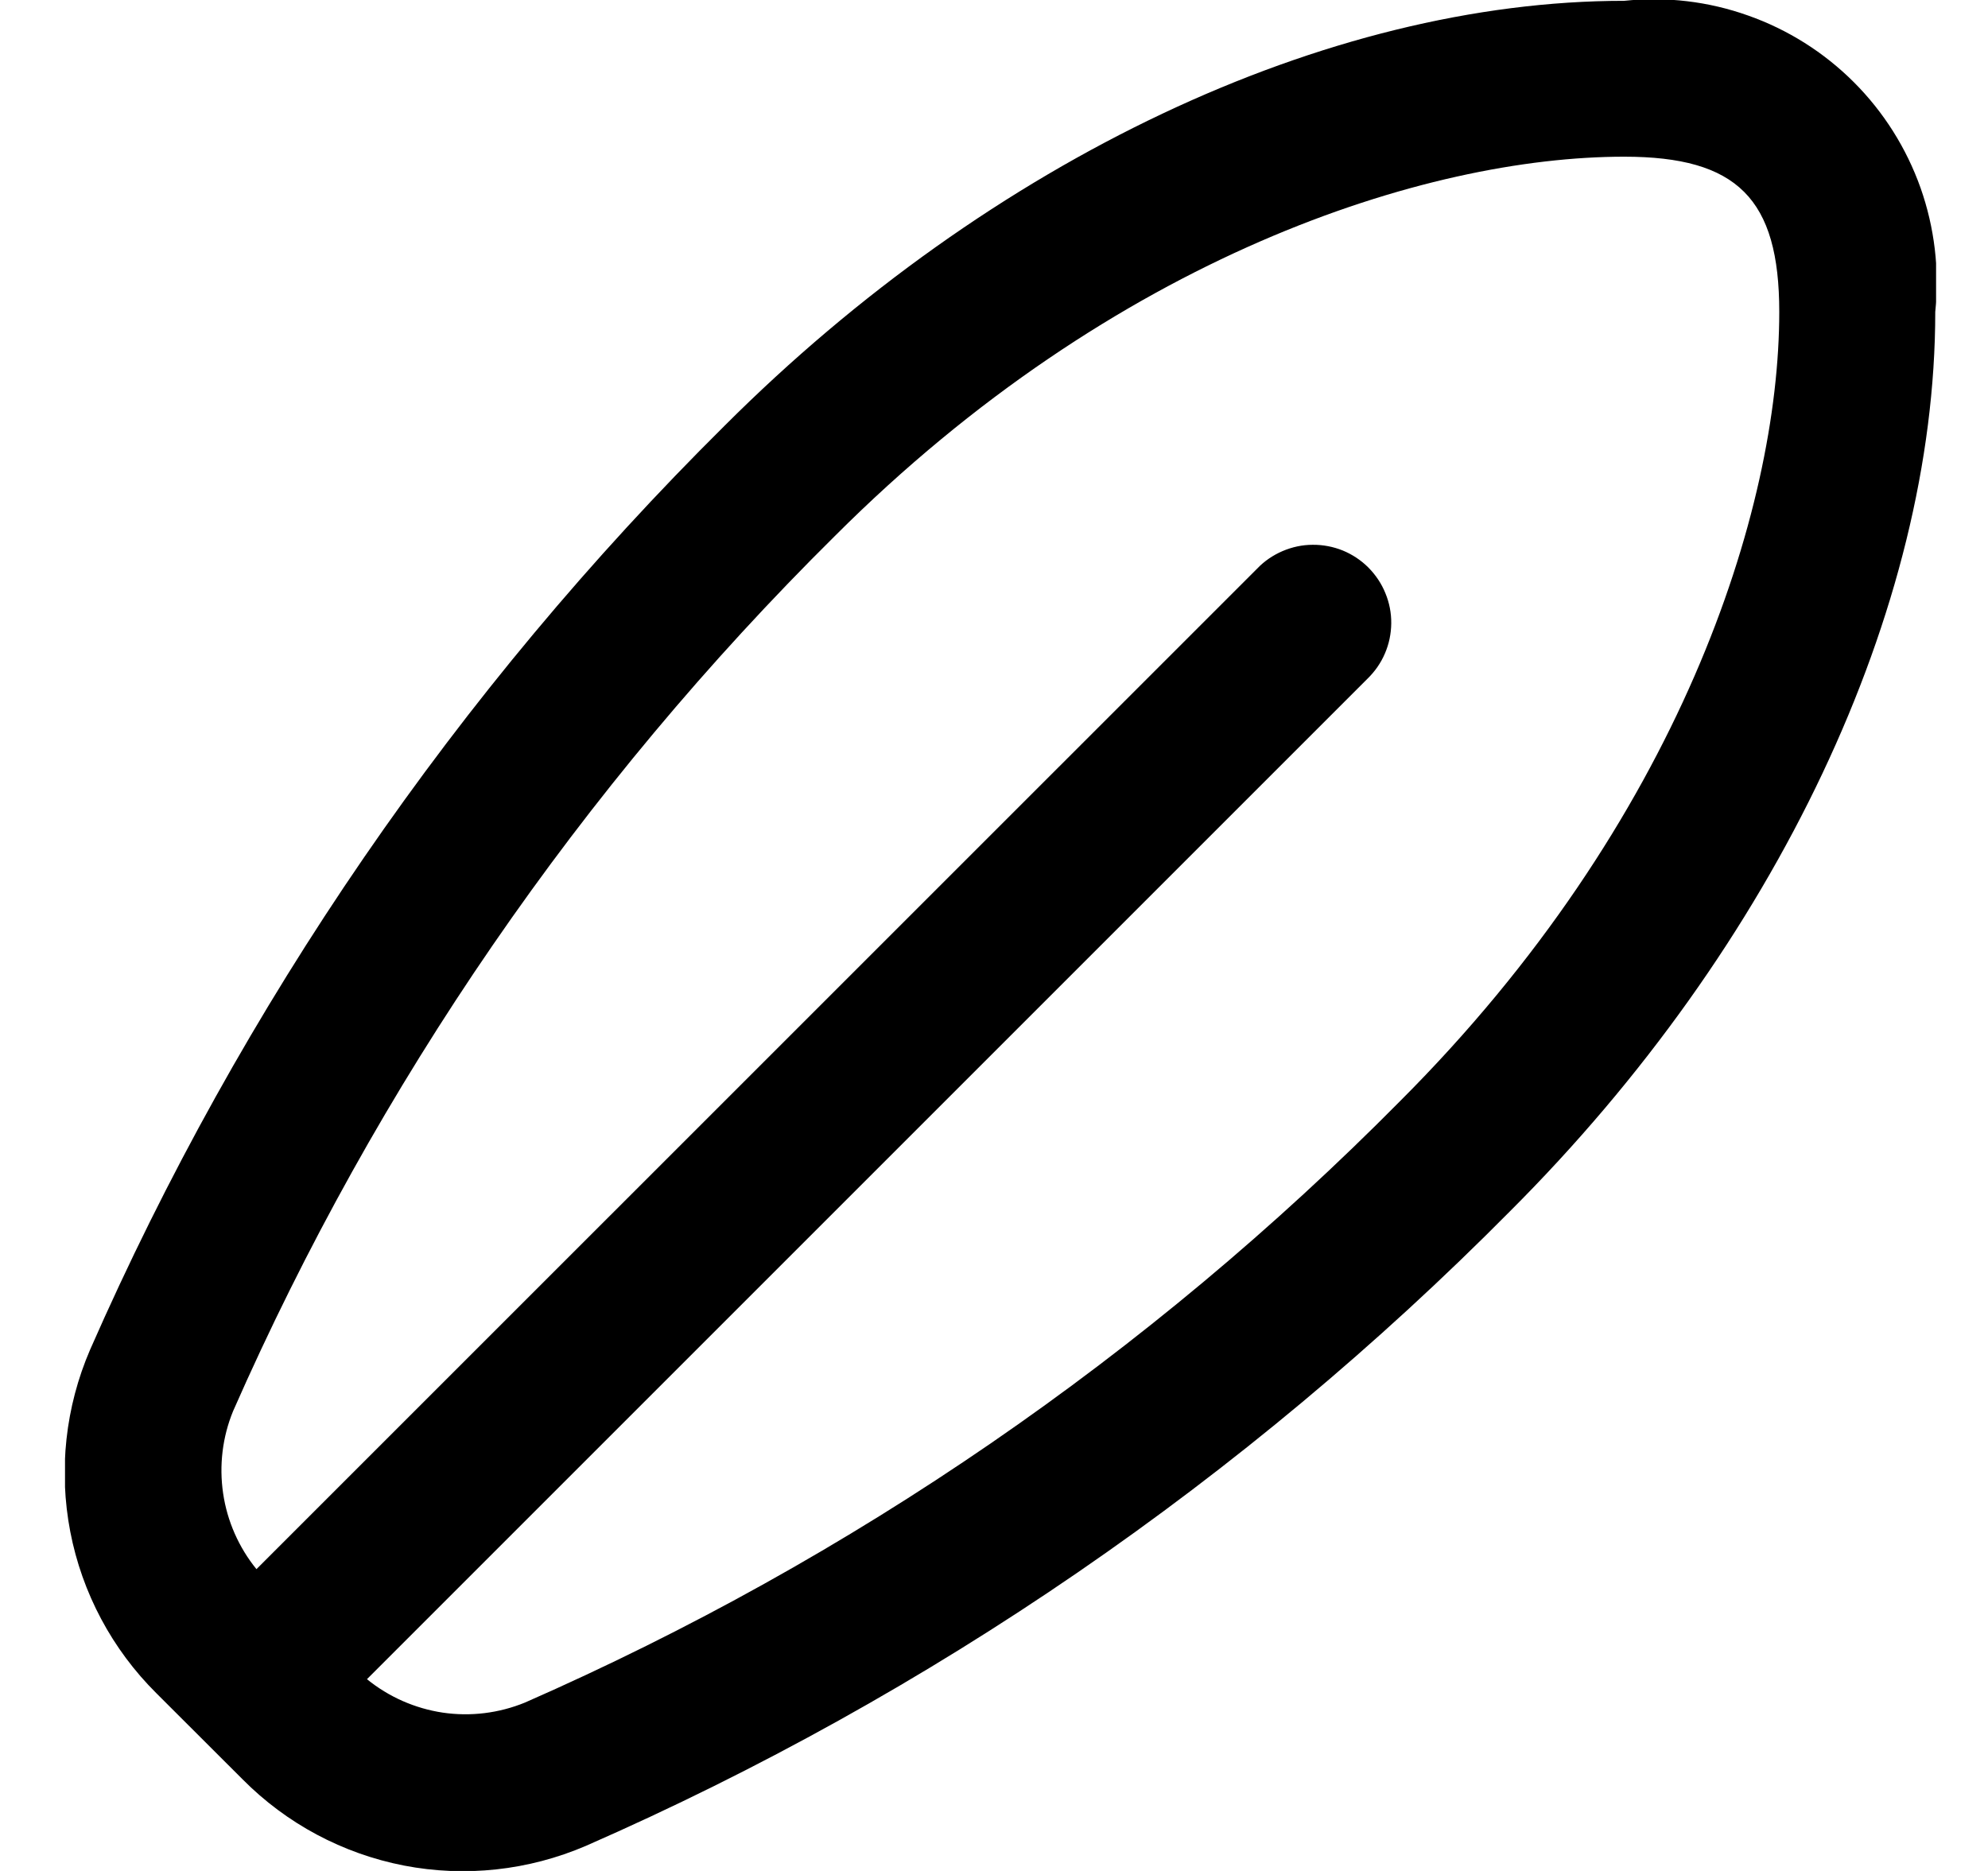 <svg width="17" height="16" viewBox="0 0 17 16" fill="none" xmlns="http://www.w3.org/2000/svg">
<g clip-path="url(#clip0_483_13879)">
<path d="M13.889 0.007C11.347 0.007 8.472 1.366 6.196 3.641C3.907 5.91 2.067 8.59 0.771 11.541C0.559 12.032 0.5 12.574 0.601 13.099C0.702 13.623 0.959 14.105 1.338 14.481L2.075 15.217C2.451 15.596 2.931 15.852 3.455 15.954C3.978 16.055 4.519 15.996 5.009 15.786C7.962 14.492 10.643 12.65 12.911 10.36C15.19 8.084 16.549 5.209 16.549 2.667C16.586 2.308 16.543 1.946 16.423 1.606C16.302 1.266 16.108 0.958 15.853 0.703C15.598 0.448 15.289 0.253 14.949 0.133C14.61 0.012 14.247 -0.031 13.889 0.007ZM11.972 9.417C9.824 11.588 7.285 13.333 4.489 14.56C4.266 14.651 4.024 14.681 3.786 14.646C3.548 14.61 3.325 14.512 3.138 14.36L11.693 5.805C11.757 5.743 11.808 5.67 11.843 5.588C11.878 5.507 11.896 5.42 11.897 5.331C11.898 5.243 11.881 5.155 11.847 5.073C11.814 4.991 11.764 4.917 11.702 4.854C11.639 4.791 11.565 4.742 11.483 4.708C11.401 4.675 11.313 4.658 11.225 4.659C11.136 4.659 11.049 4.678 10.967 4.713C10.886 4.748 10.812 4.798 10.751 4.862L2.193 13.419C2.042 13.233 1.943 13.009 1.908 12.771C1.873 12.533 1.902 12.29 1.993 12.068C3.223 9.272 4.968 6.733 7.139 4.584C9.531 2.192 12.194 1.34 13.889 1.34C14.856 1.34 15.215 1.7 15.215 2.667C15.215 4.362 14.363 7.026 11.972 9.417Z" fill="black"/>
</g>
<defs>
<clipPath id="clip0_483_13879">
<rect width="16" height="16" fill="white" transform="translate(0.556)"/>
</clipPath>
</defs>
</svg>
